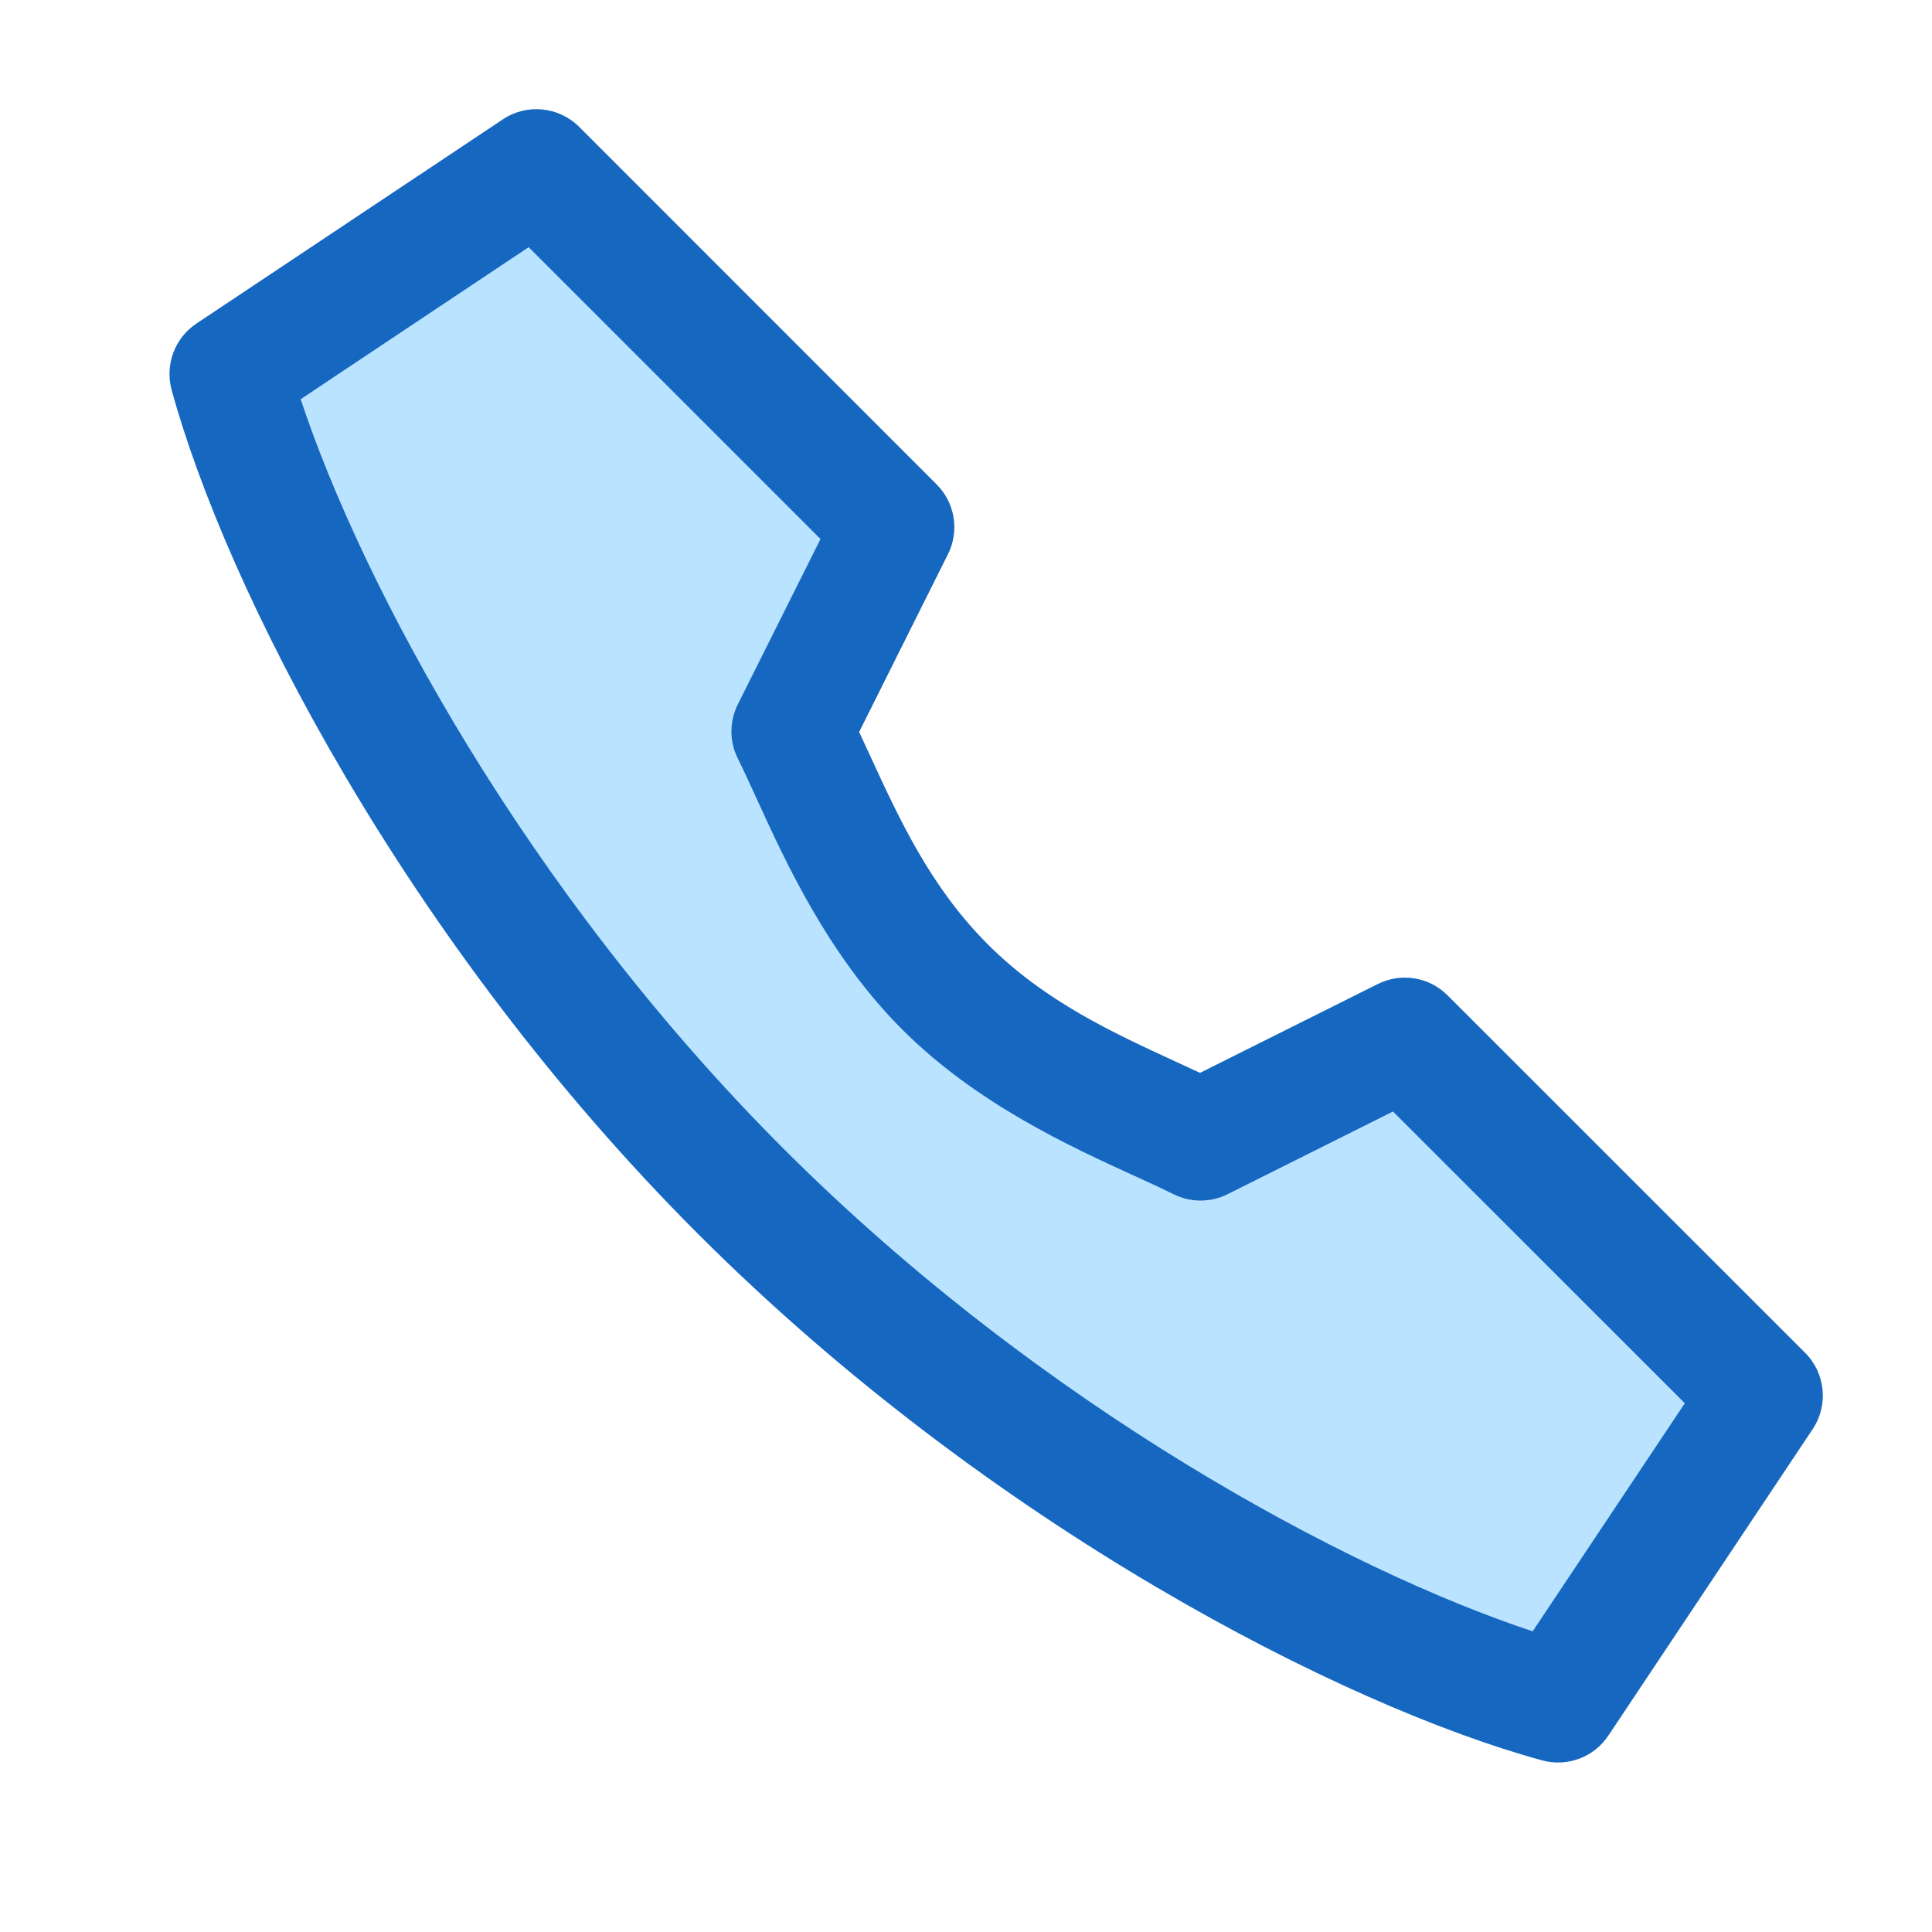 <svg width="16" height="16" viewBox="0 0 16 16" fill="none" xmlns="http://www.w3.org/2000/svg">
<g clip-path="url(#clip0_1780_16297)">
<path d="M12.904 14.096L14.596 11.558L11.634 8.596L9.942 9.442C9.378 9.16 8.508 8.854 7.827 8.173C7.146 7.492 6.84 6.622 6.558 6.058L7.404 4.365L4.442 1.404L1.904 3.096C2.327 4.647 3.765 7.496 6.135 9.865C8.504 12.235 11.352 13.673 12.904 14.096Z" fill="#B9E3FF"/>
<path fill-rule="evenodd" clip-rule="evenodd" d="M13.32 14.373C13.2 14.553 12.98 14.635 12.772 14.579C11.133 14.131 8.208 12.646 5.781 10.219C3.354 7.792 1.869 4.867 1.421 3.228C1.365 3.02 1.447 2.8 1.626 2.68L4.165 0.988C4.363 0.856 4.627 0.882 4.796 1.05L7.757 4.012C7.909 4.164 7.947 4.397 7.851 4.589L7.115 6.062C7.145 6.127 7.176 6.194 7.207 6.261C7.449 6.786 7.706 7.346 8.18 7.82C8.654 8.294 9.214 8.551 9.739 8.793C9.806 8.824 9.873 8.855 9.938 8.885L11.411 8.149C11.603 8.053 11.836 8.09 11.988 8.243L14.95 11.204C15.118 11.373 15.144 11.637 15.012 11.835L13.32 14.373ZM13.953 11.621L11.536 9.205L10.166 9.89C10.025 9.96 9.859 9.96 9.719 9.89C9.627 9.844 9.517 9.794 9.395 9.738C8.863 9.495 8.089 9.142 7.473 8.527C6.857 7.911 6.505 7.137 6.262 6.605C6.206 6.483 6.156 6.373 6.11 6.281C6.04 6.141 6.04 5.975 6.11 5.834L6.795 4.464L4.378 2.047L2.49 3.306C2.994 4.831 4.346 7.37 6.488 9.512C8.63 11.654 11.169 13.006 12.693 13.51L13.953 11.621Z" fill="#1667C0"/>
</g>
<defs>
<clipPath id="clip0_1780_16297">
<rect width="16" height="16" fill="white"/>
</clipPath>
</defs>
</svg>
